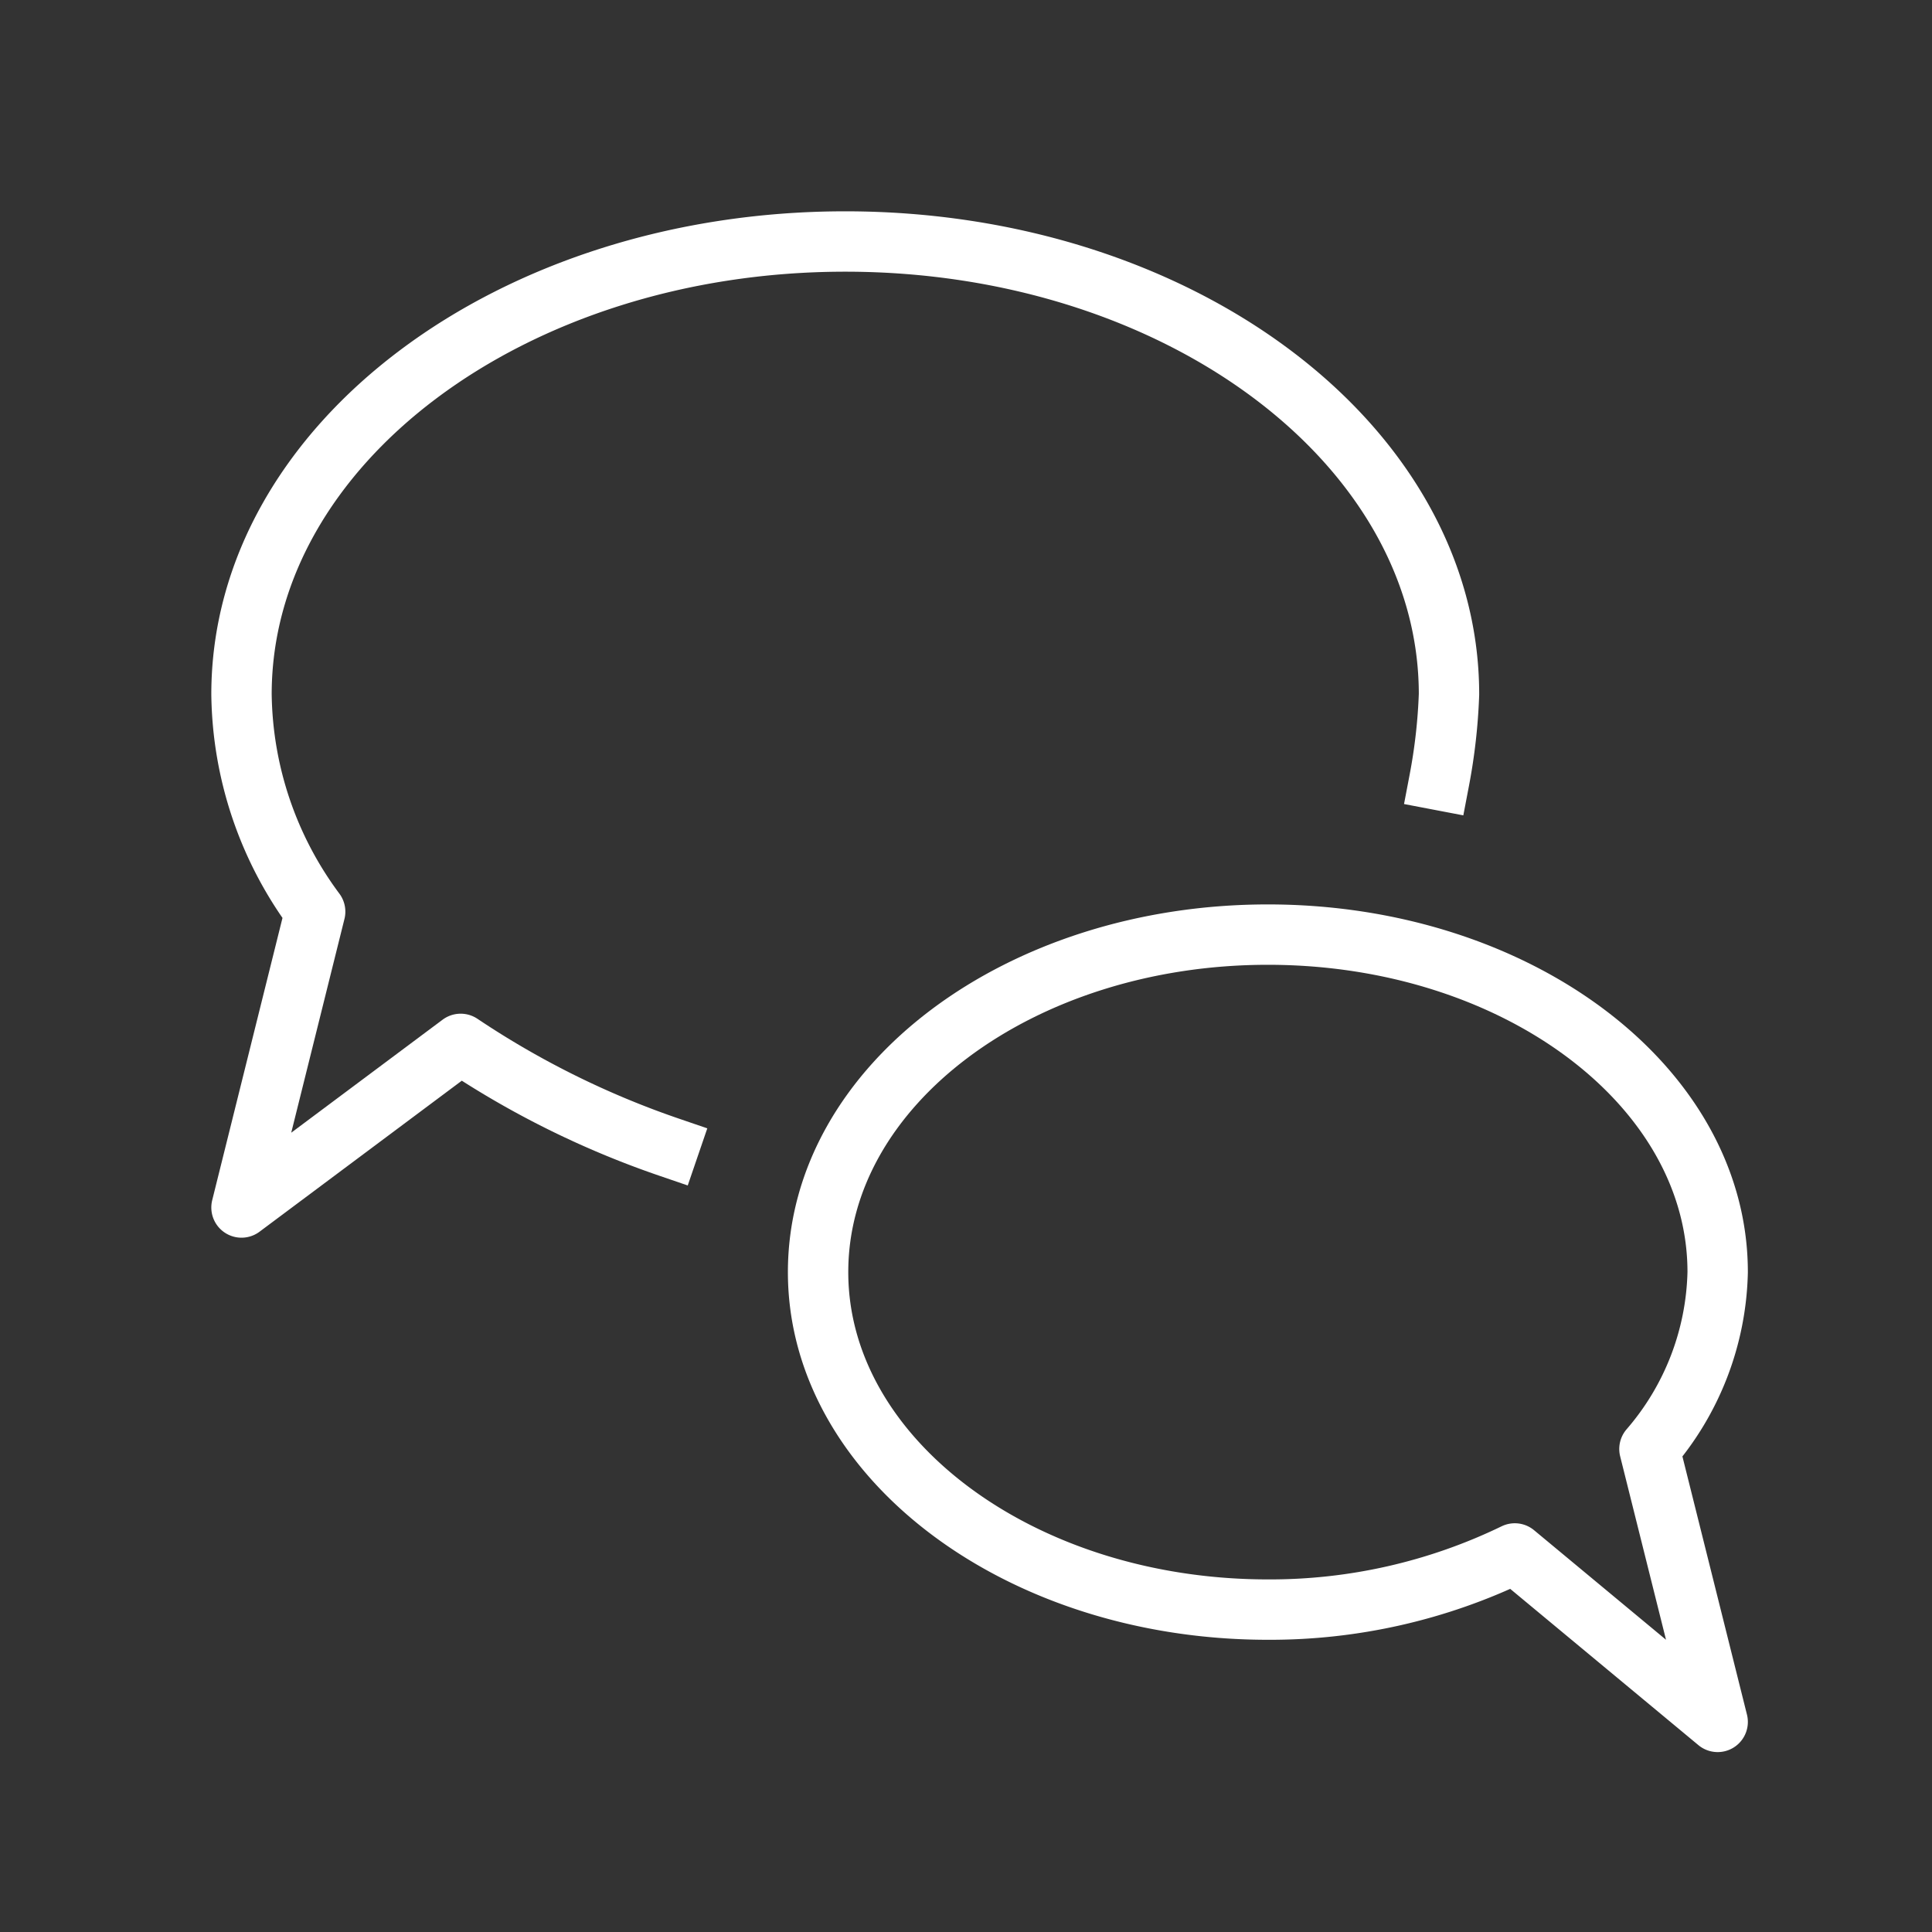 <svg id="cat-pg" xmlns="http://www.w3.org/2000/svg" viewBox="0 0 32 32"><rect x="0" y="0" width="32" height="32" fill="#333333" stroke="none"/><defs><style>.cls-1,.cls-2{fill:none;stroke:#fff;stroke-linejoin:round;}.cls-2{stroke-linecap:square;}</style></defs><title>il_icons-0-3-2-cat_white</title><path class="cls-1" d="M13.55,21.07c0,3.08,3.34,5.59,7.45,5.59a9.29,9.29,0,0,0,4.09-.93l3.36,2.79L27.32,24a4.63,4.63,0,0,0,1.13-2.93c0-3.09-3.34-5.59-7.45-5.59s-7.45,2.5-7.45,5.59"/><path class="cls-2" d="M11.08,19a14.81,14.81,0,0,1-3.45-1.71L4,20l1.22-4.9A6.15,6.15,0,0,1,4,11.5H4C4,7.36,8.48,4,14,4s10,3.36,10,7.5a9.35,9.35,0,0,1-.16,1.42"/></svg>
